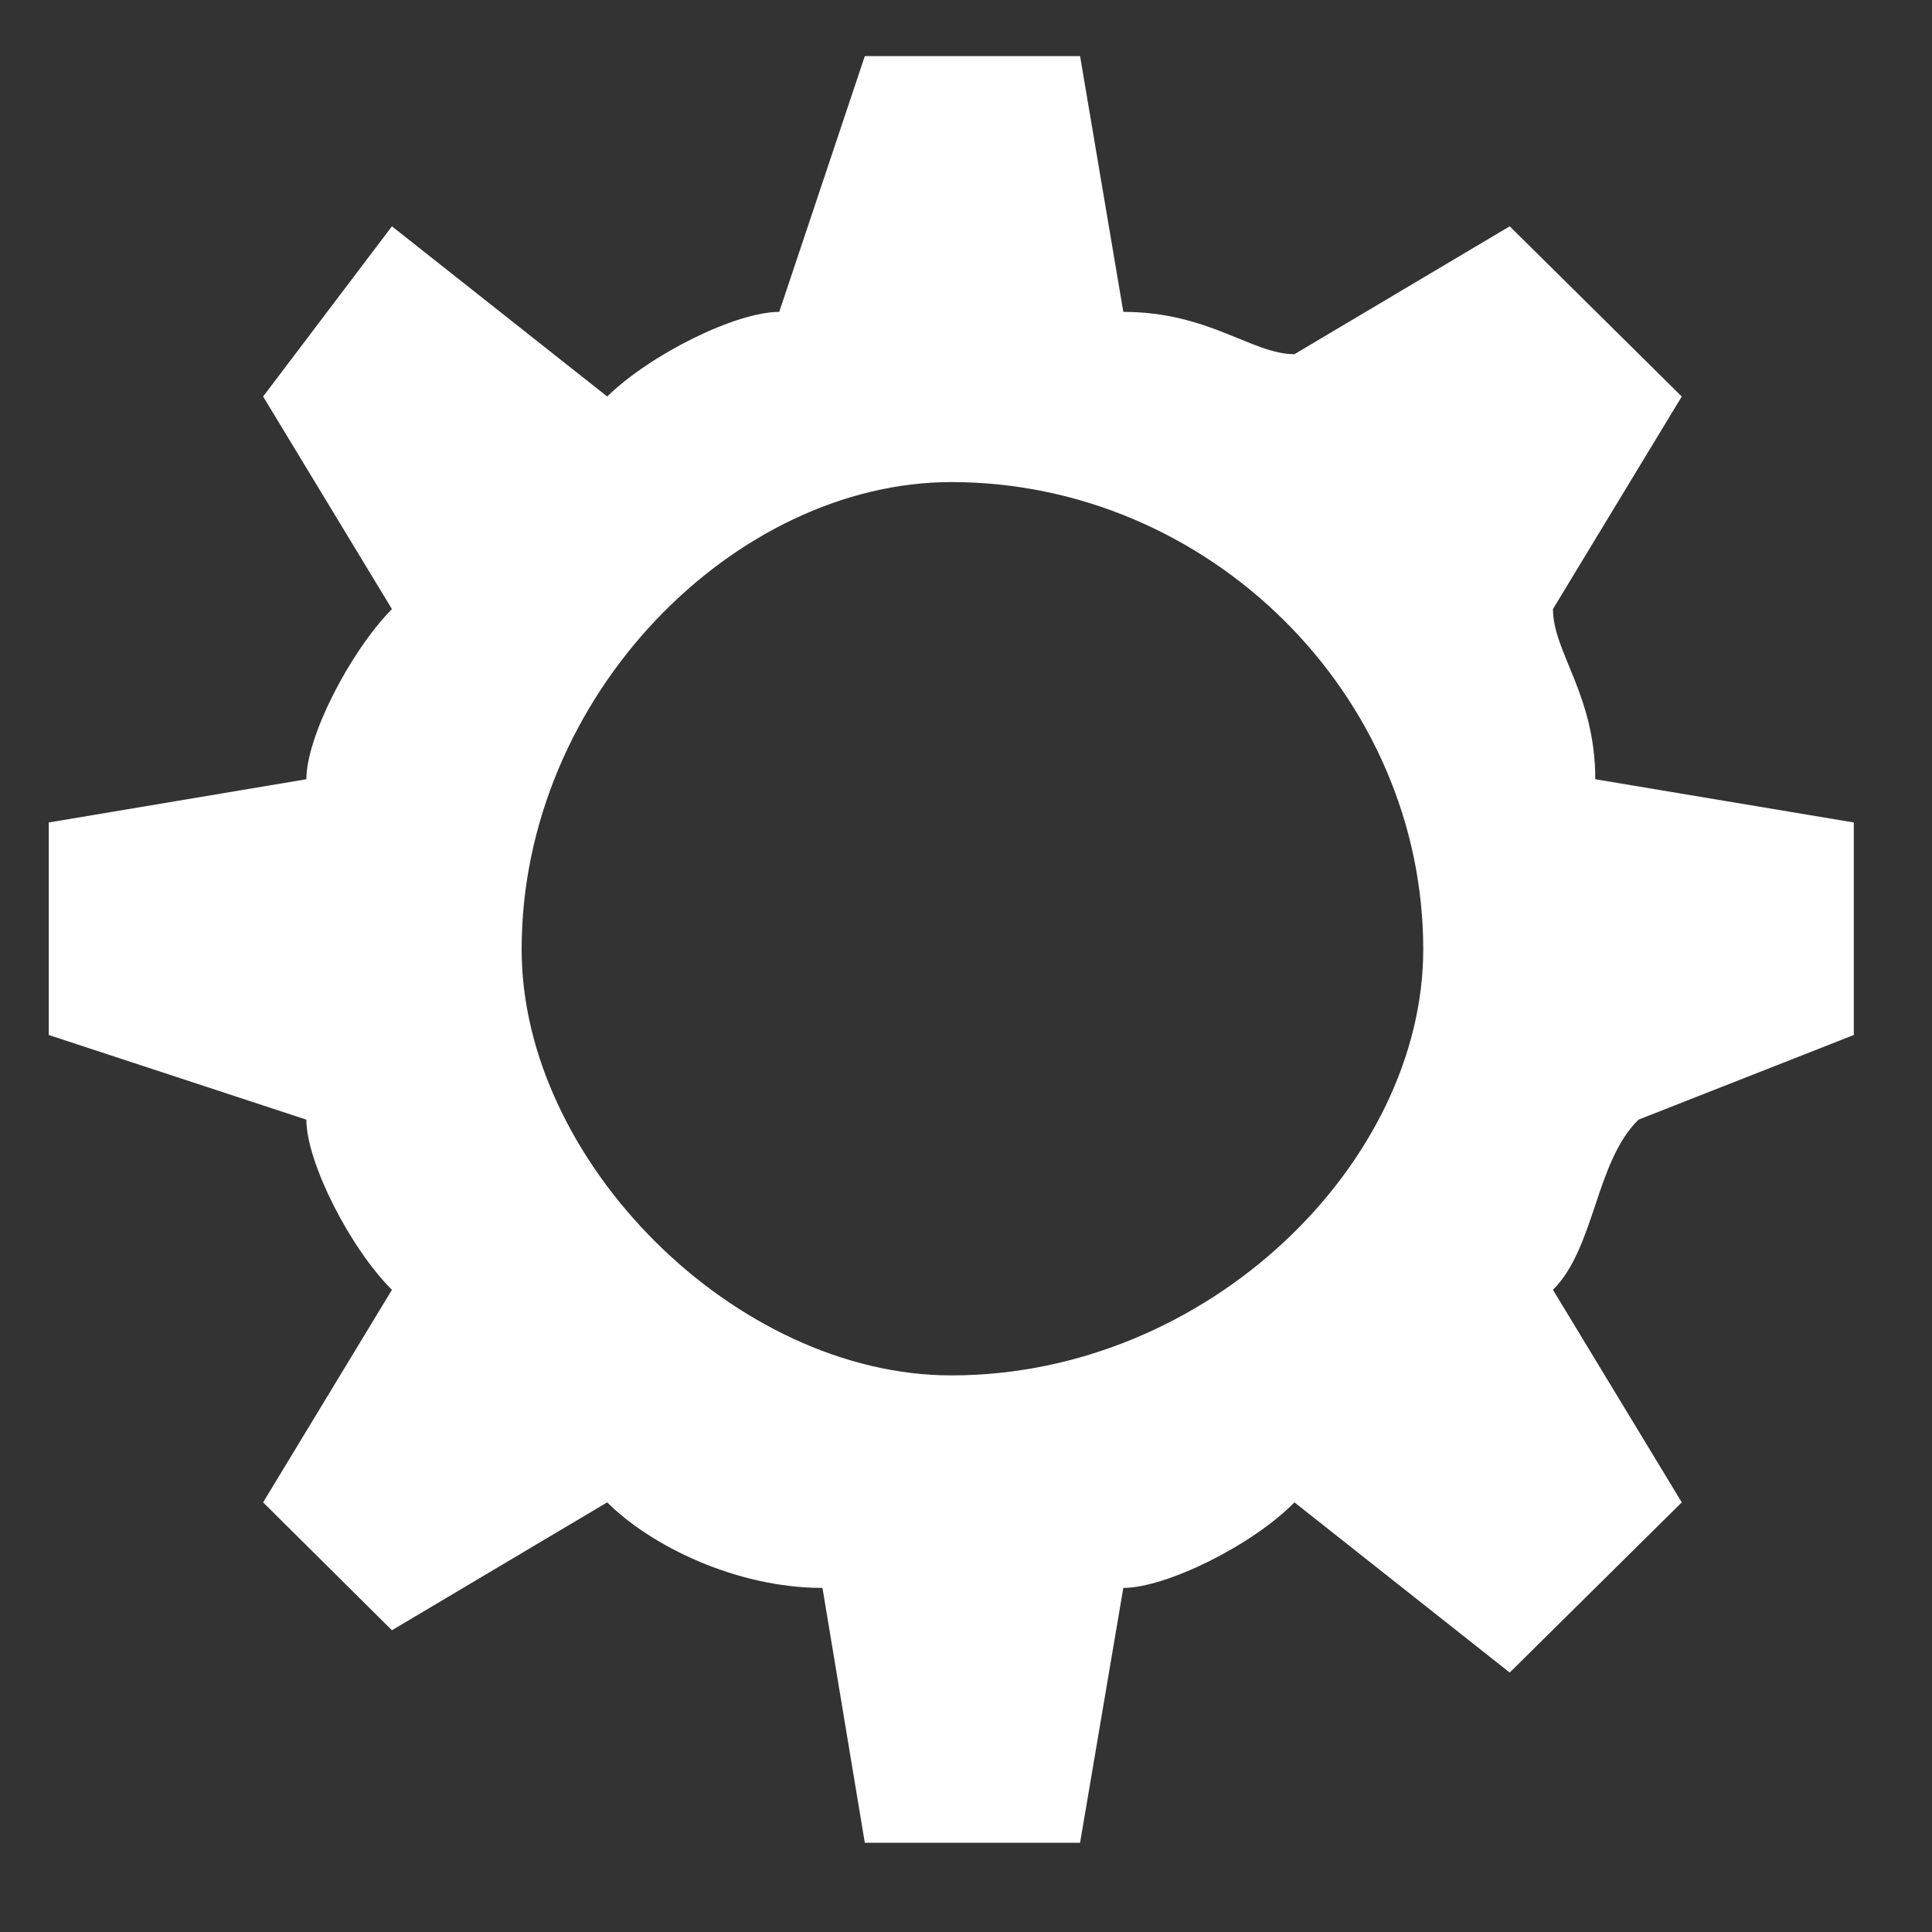 <svg version="1.1" xmlns="http://www.w3.org/2000/svg" xmlns:xlink="http://www.w3.org/1999/xlink" width="27.333px" height="27.333px" class="slides-canvas" viewBox="-1 -1 21 21" preserveAspectRatio="none"> 
 <rect x="-1" y="-1" width="21" height="21" fill="#333333" stroke="none"/> 
 <g text-rendering="geometricPrecision" transform="scale(1, 1)"> 
  <g transform="matrix(1, 0, 0, 1, -424, -241)"> 
   <path fill="#FFFFFF" d="M434.74 240.61C432.4 240.61 432.4 240.61 432.4 240.61 431.47 243.39 431.47 243.39 431.47 243.39 431 243.39 430.07 243.85 429.6 244.31 427.26 242.46 427.26 242.46 427.26 242.46 425.86 244.31 425.86 244.31 425.86 244.31 427.26 246.62 427.26 246.62 427.26 246.62 426.8 247.09 426.33 248.01 426.33 248.47 423.53 248.94 423.53 248.94 423.53 248.94 423.53 251.25 423.53 251.25 423.53 251.25 426.33 252.17 426.33 252.17 426.33 252.17 426.33 252.63 426.8 253.56 427.26 254.02 425.86 256.33 425.86 256.33 425.86 256.33 427.26 257.72 427.26 257.72 427.26 257.72 429.6 256.33 429.6 256.33 429.6 256.33 430.07 256.8 431 257.26 431.94 257.26 432.4 260.03 432.4 260.03 432.4 260.03 434.74 260.03 434.74 260.03 434.74 260.03 435.21 257.26 435.21 257.26 435.21 257.26 435.67 257.26 436.61 256.8 437.07 256.33 439.41 258.18 439.41 258.18 439.41 258.18 441.28 256.33 441.28 256.33 441.28 256.33 439.88 254.02 439.88 254.02 439.88 254.02 440.34 253.56 440.34 252.63 440.81 252.17 443.15 251.25 443.15 251.25 443.15 251.25 443.15 248.94 443.15 248.94 443.15 248.94 440.34 248.47 440.34 248.47 440.34 248.47 440.34 247.55 439.88 247.09 439.88 246.62 441.28 244.31 441.28 244.31 441.28 244.31 439.41 242.46 439.41 242.46 439.41 242.46 437.07 243.85 437.07 243.85 437.07 243.85 436.61 243.85 436.14 243.39 435.21 243.39L434.74 240.61zM438.47 250.32C438.47 252.63 436.14 254.95 433.34 254.95 431 254.95 428.67 252.63 428.67 250.32 428.67 247.55 431 245.24 433.34 245.24 436.14 245.24 438.47 247.55 438.47 250.32z" /> 
  </g> 
 </g> 
</svg>